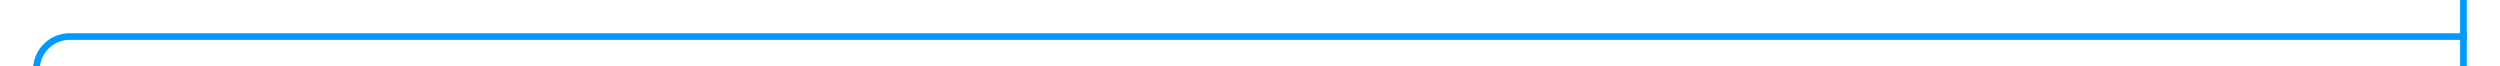 ﻿<?xml version="1.0" encoding="utf-8"?>
<svg version="1.1" xmlns:xlink="http://www.w3.org/1999/xlink" width="376px" height="10px" preserveAspectRatio="xMinYMid meet" viewBox="154 95  376 8" xmlns="http://www.w3.org/2000/svg">
  <path d="M 159.5 177  L 159.5 104  A 5 5 0 0 1 164.5 99.5 L 525 99.5  " stroke-width="1" stroke="#0099ff" fill="none" />
  <path d="M 159.5 172  A 3 3 0 0 0 156.5 175 A 3 3 0 0 0 159.5 178 A 3 3 0 0 0 162.5 175 A 3 3 0 0 0 159.5 172 Z M 524 94  L 524 105  L 525 105  L 525 94  L 524 94  Z " fill-rule="nonzero" fill="#0099ff" stroke="none" />
</svg>